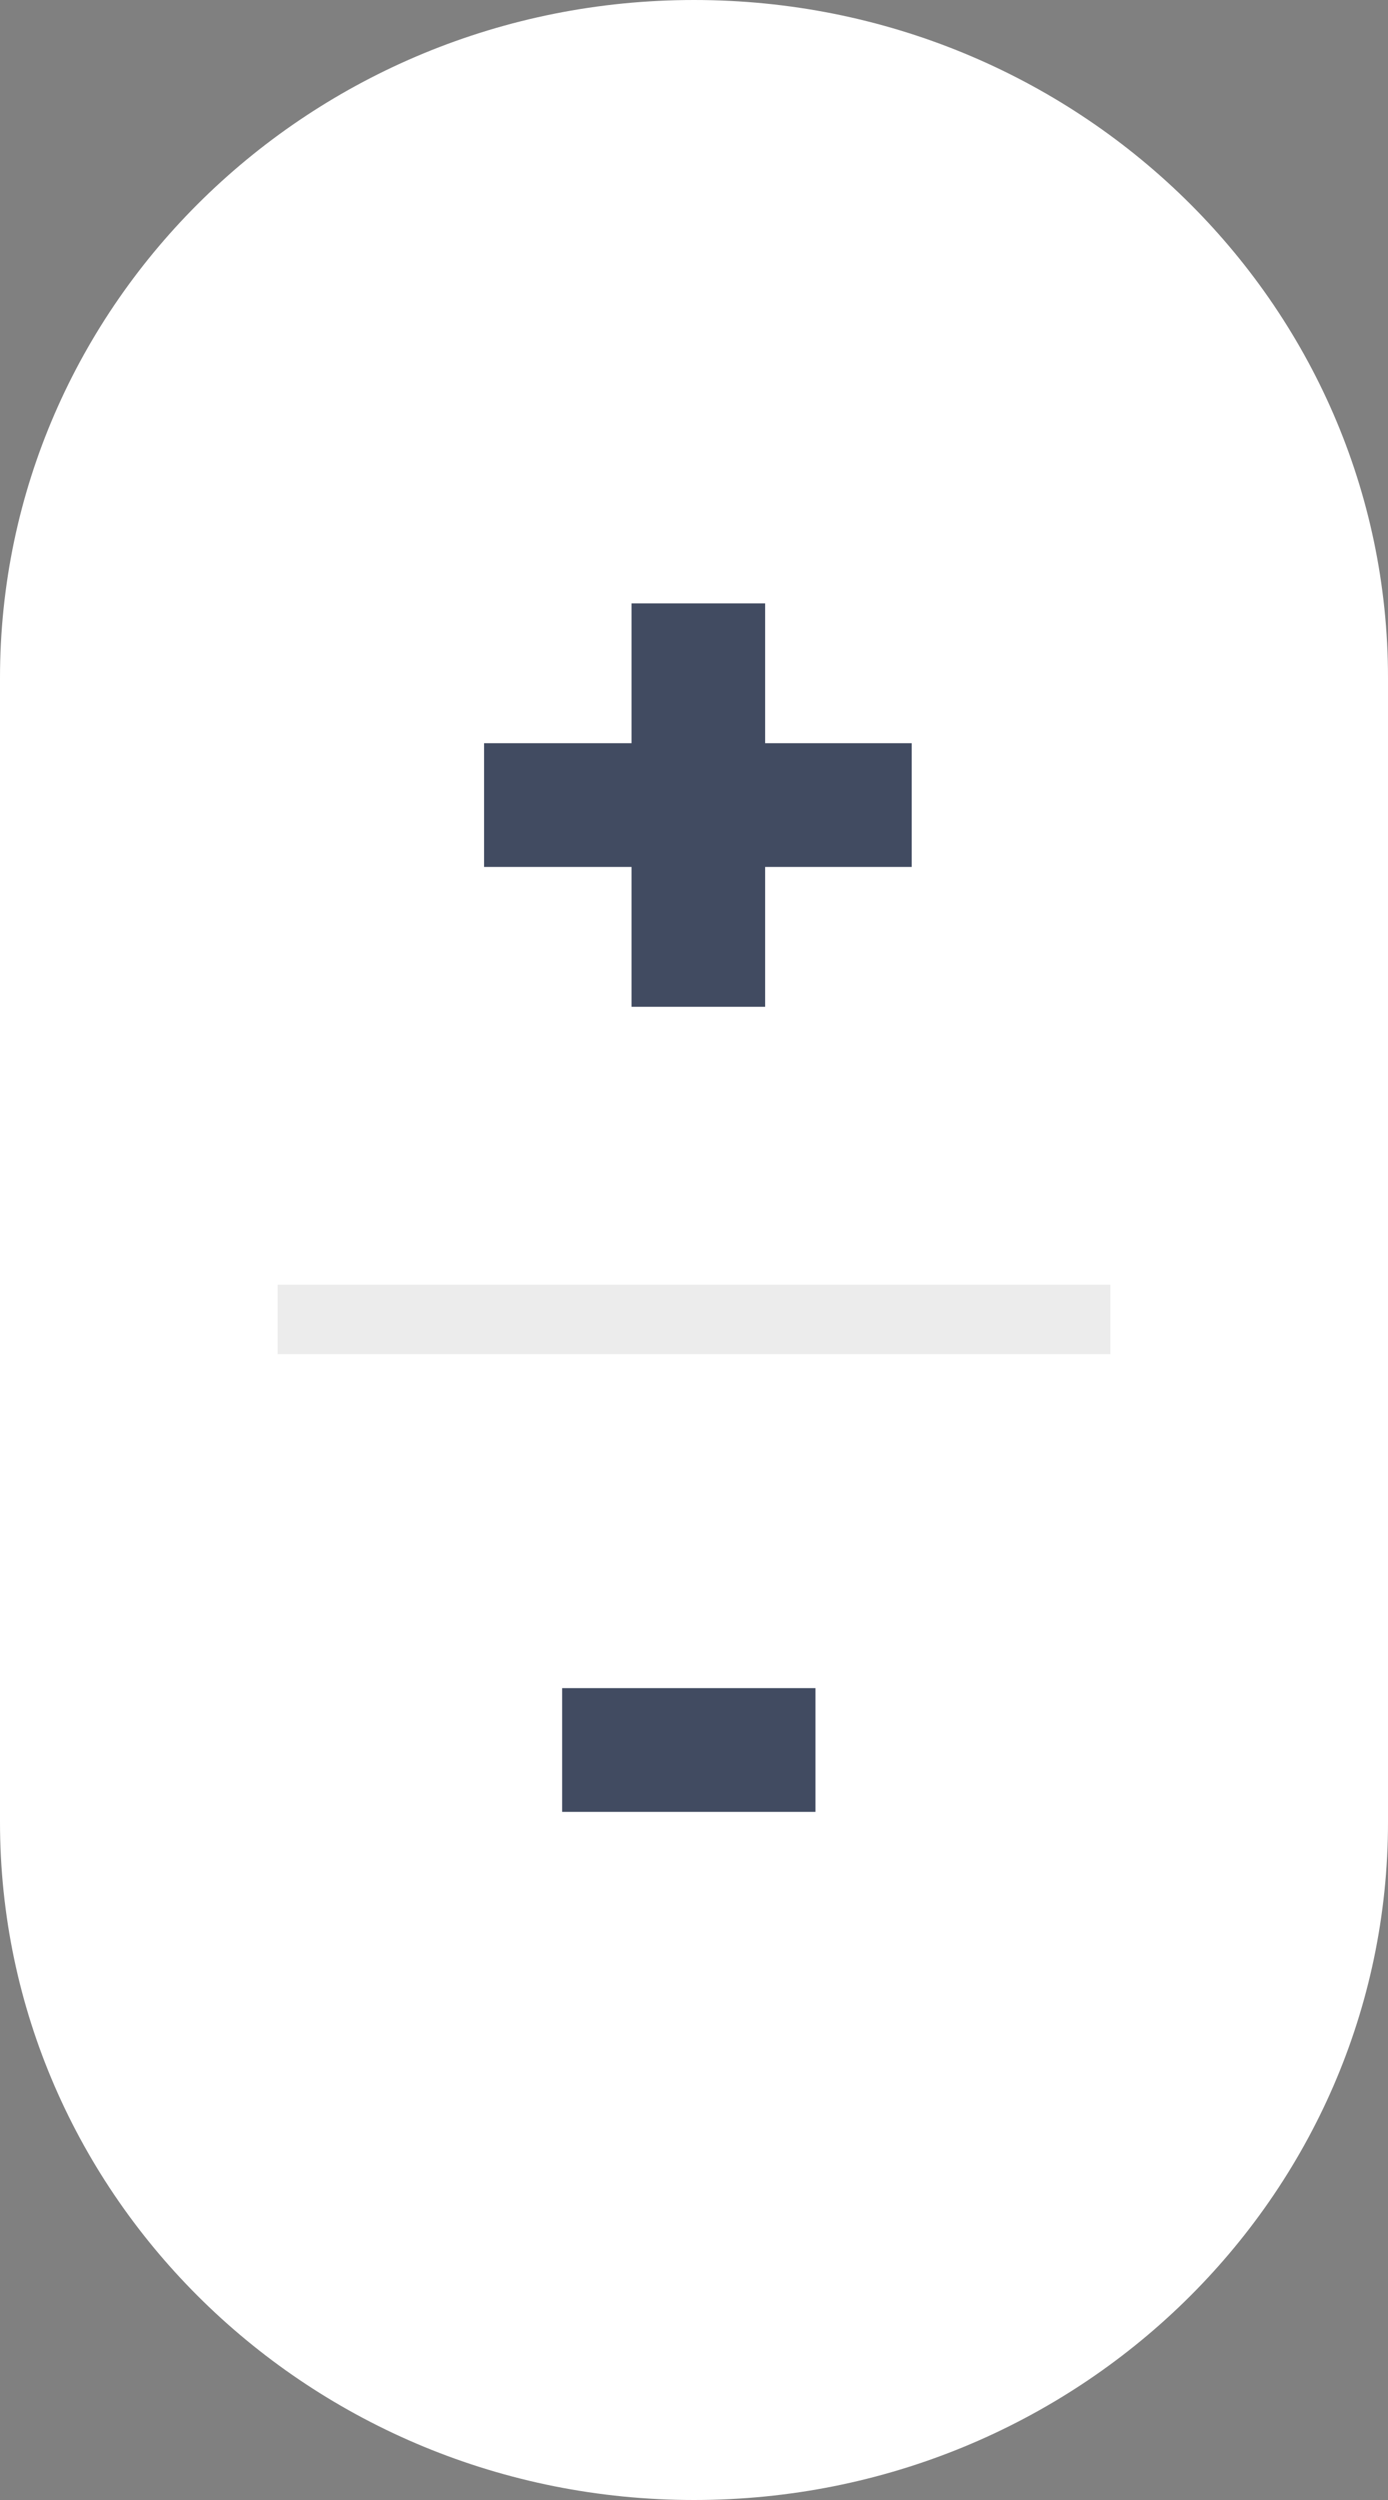 <svg width="20" height="36" viewBox="0 0 20 36" fill="none" xmlns="http://www.w3.org/2000/svg">
<rect x="0" y="0" width="20" height="36" fill="#808080" stroke="none"/>
<path d="M10 0C15.523 2.35683e-07 20 4.371 20 9.763L20 26.237C20 31.629 15.523 36 10 36C4.477 36 -2.41411e-07 31.629 0 26.237L7.3763e-07 9.763C9.79041e-07 4.371 4.477 -2.35683e-07 10 0Z" fill="white"/>
<path d="M13.137 10.702V12.484H11.025V14.498H9.1V12.484H6.975V10.702H9.1V8.689H11.025V10.702H13.137Z" fill="#414B61"/>
<path d="M8.1 26.091V24.309H11.75V26.091H8.1Z" fill="#414B61"/>
<path d="M4 19H16" stroke="#ECECEC"/>
</svg>
